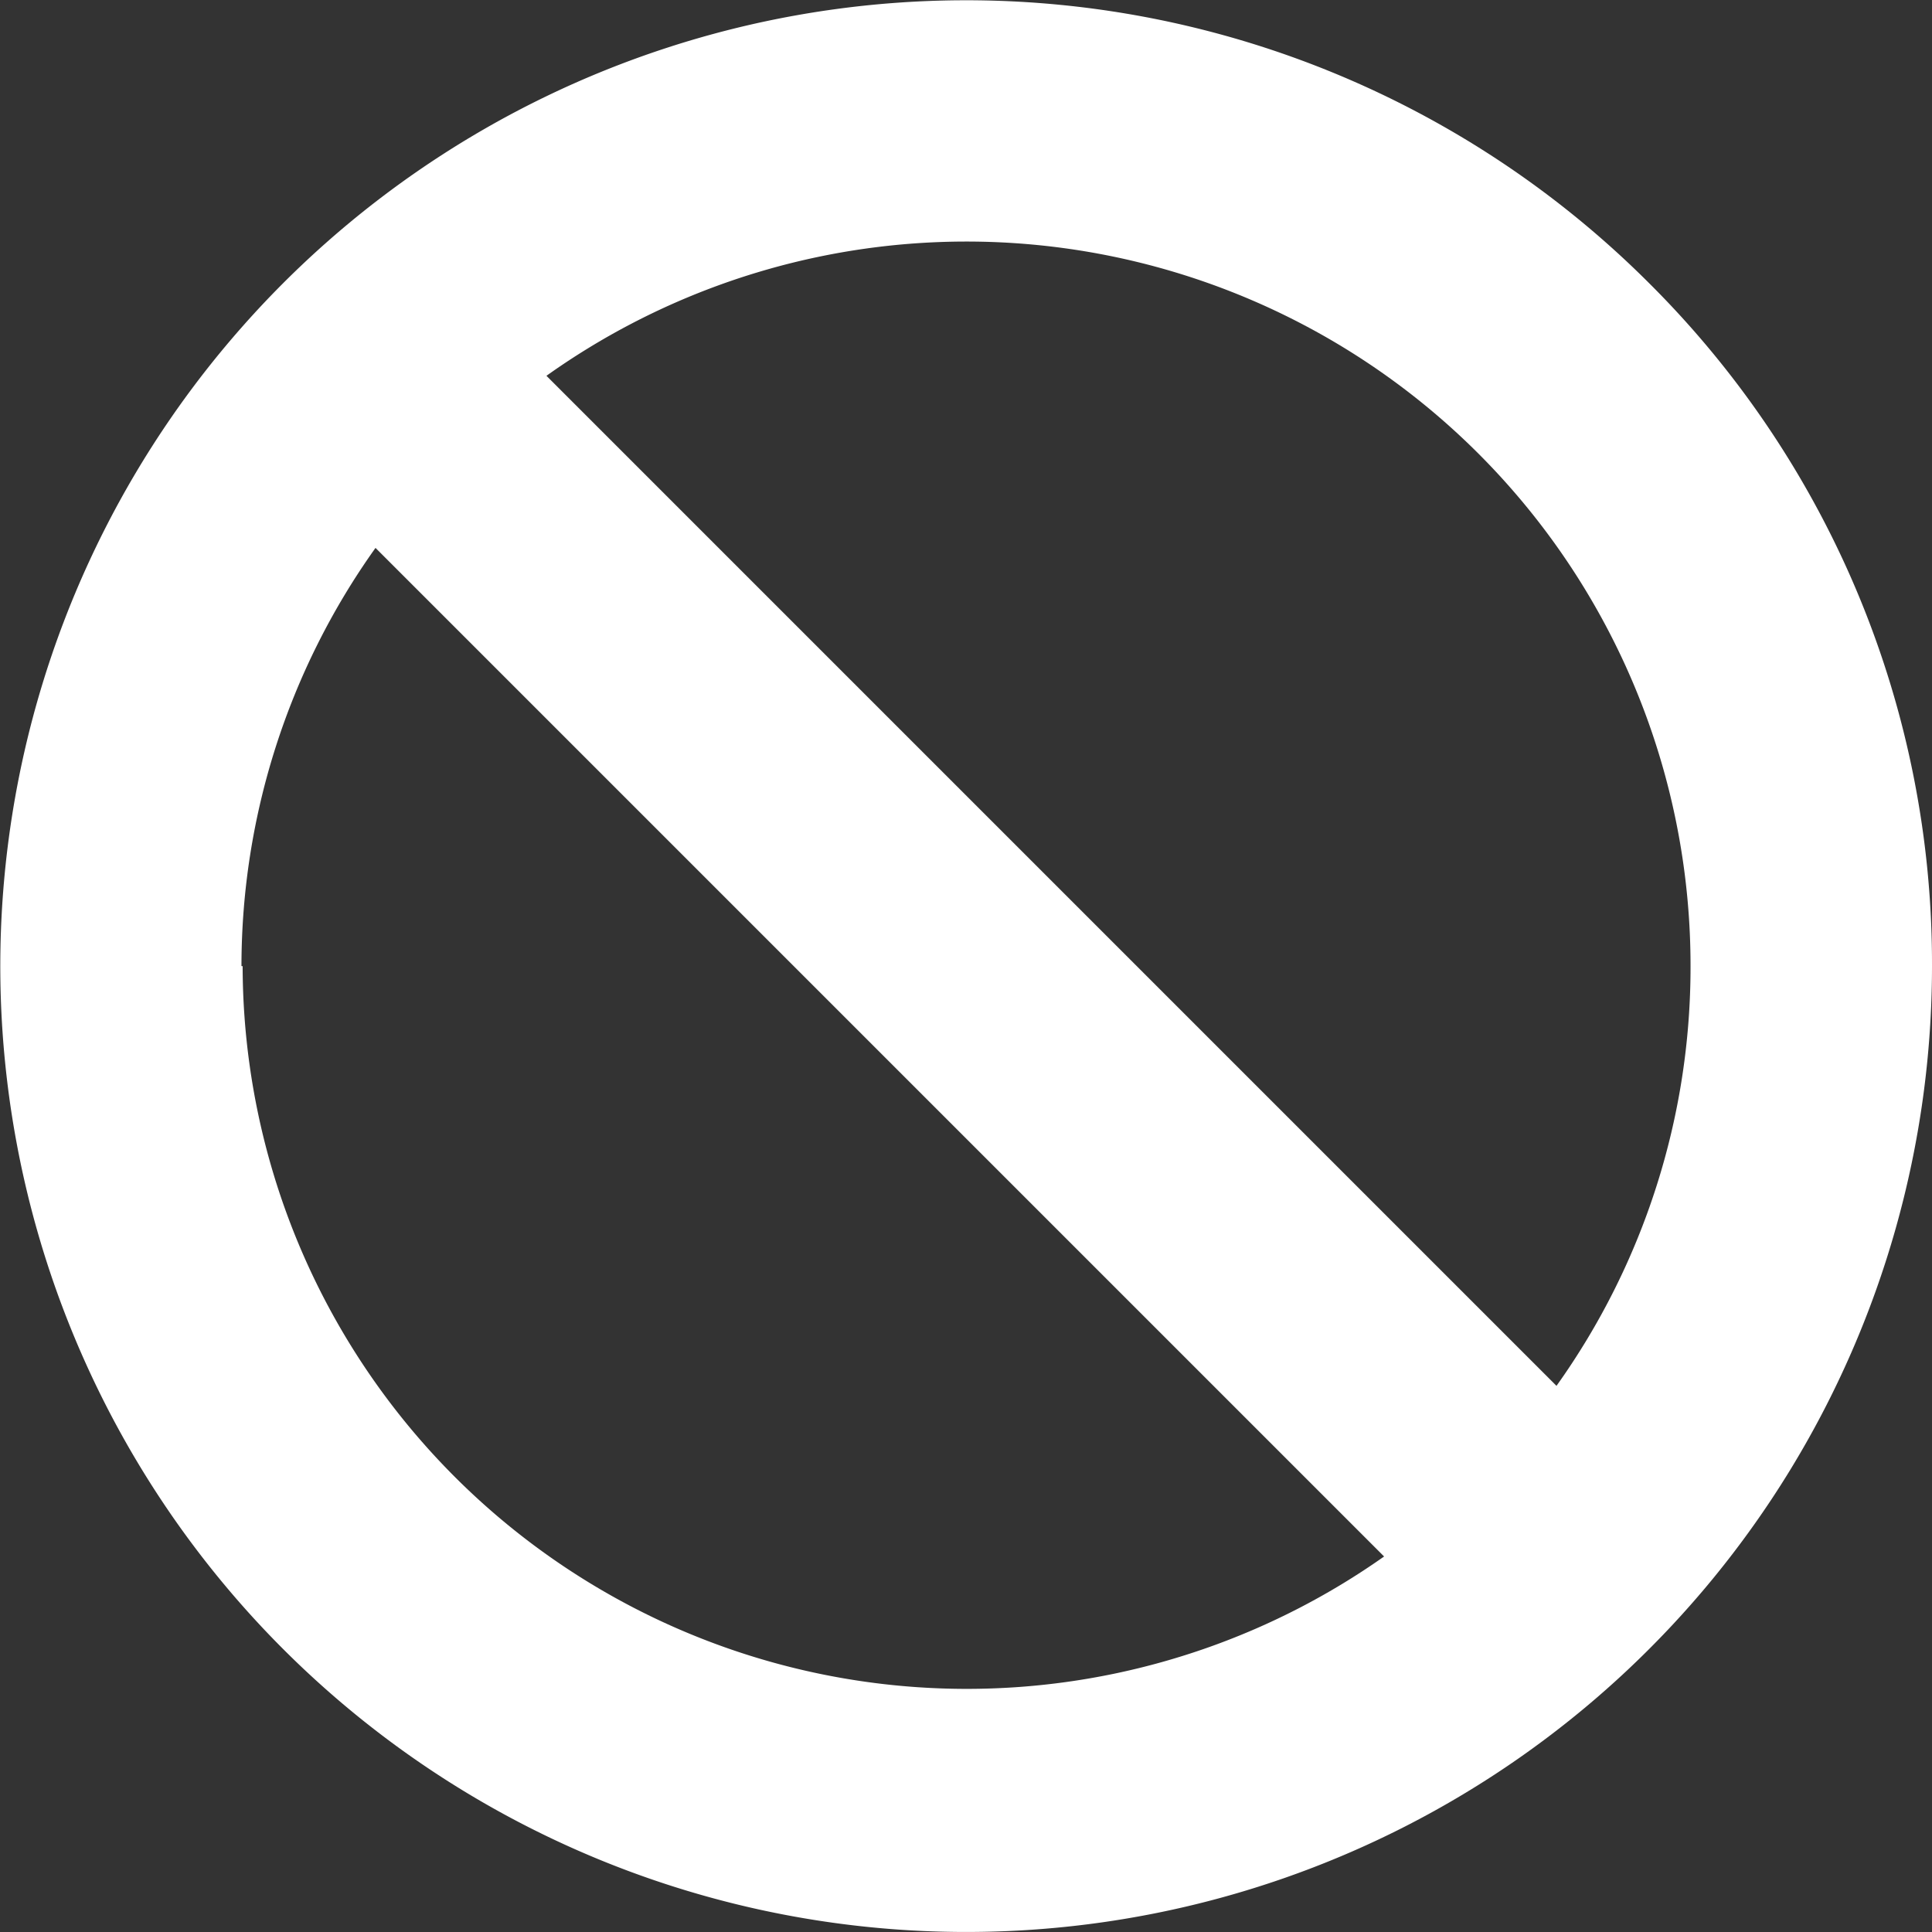 <svg xmlns="http://www.w3.org/2000/svg" width="6.601" height="6.601" viewBox="0 0 6.601 6.601">
  <rect x="0" y="0" width="6.601" height="6.601" fill="#333333" stroke="none"/>
  <path id="Icon_metro-blocked" data-name="Icon metro-blocked" d="M8.205,2.895a3.3,3.3,0,1,0,.967,2.334,3.279,3.279,0,0,0-.967-2.334Zm.142,2.334a2.462,2.462,0,0,1-.458,1.434L4.438,3.212A2.474,2.474,0,0,1,8.347,5.229Zm-4.951,0A2.462,2.462,0,0,1,3.854,3.8L7.3,7.246A2.474,2.474,0,0,1,3.4,5.229Z" transform="translate(-2.571 -1.928)" fill="#fff"/>
</svg>
